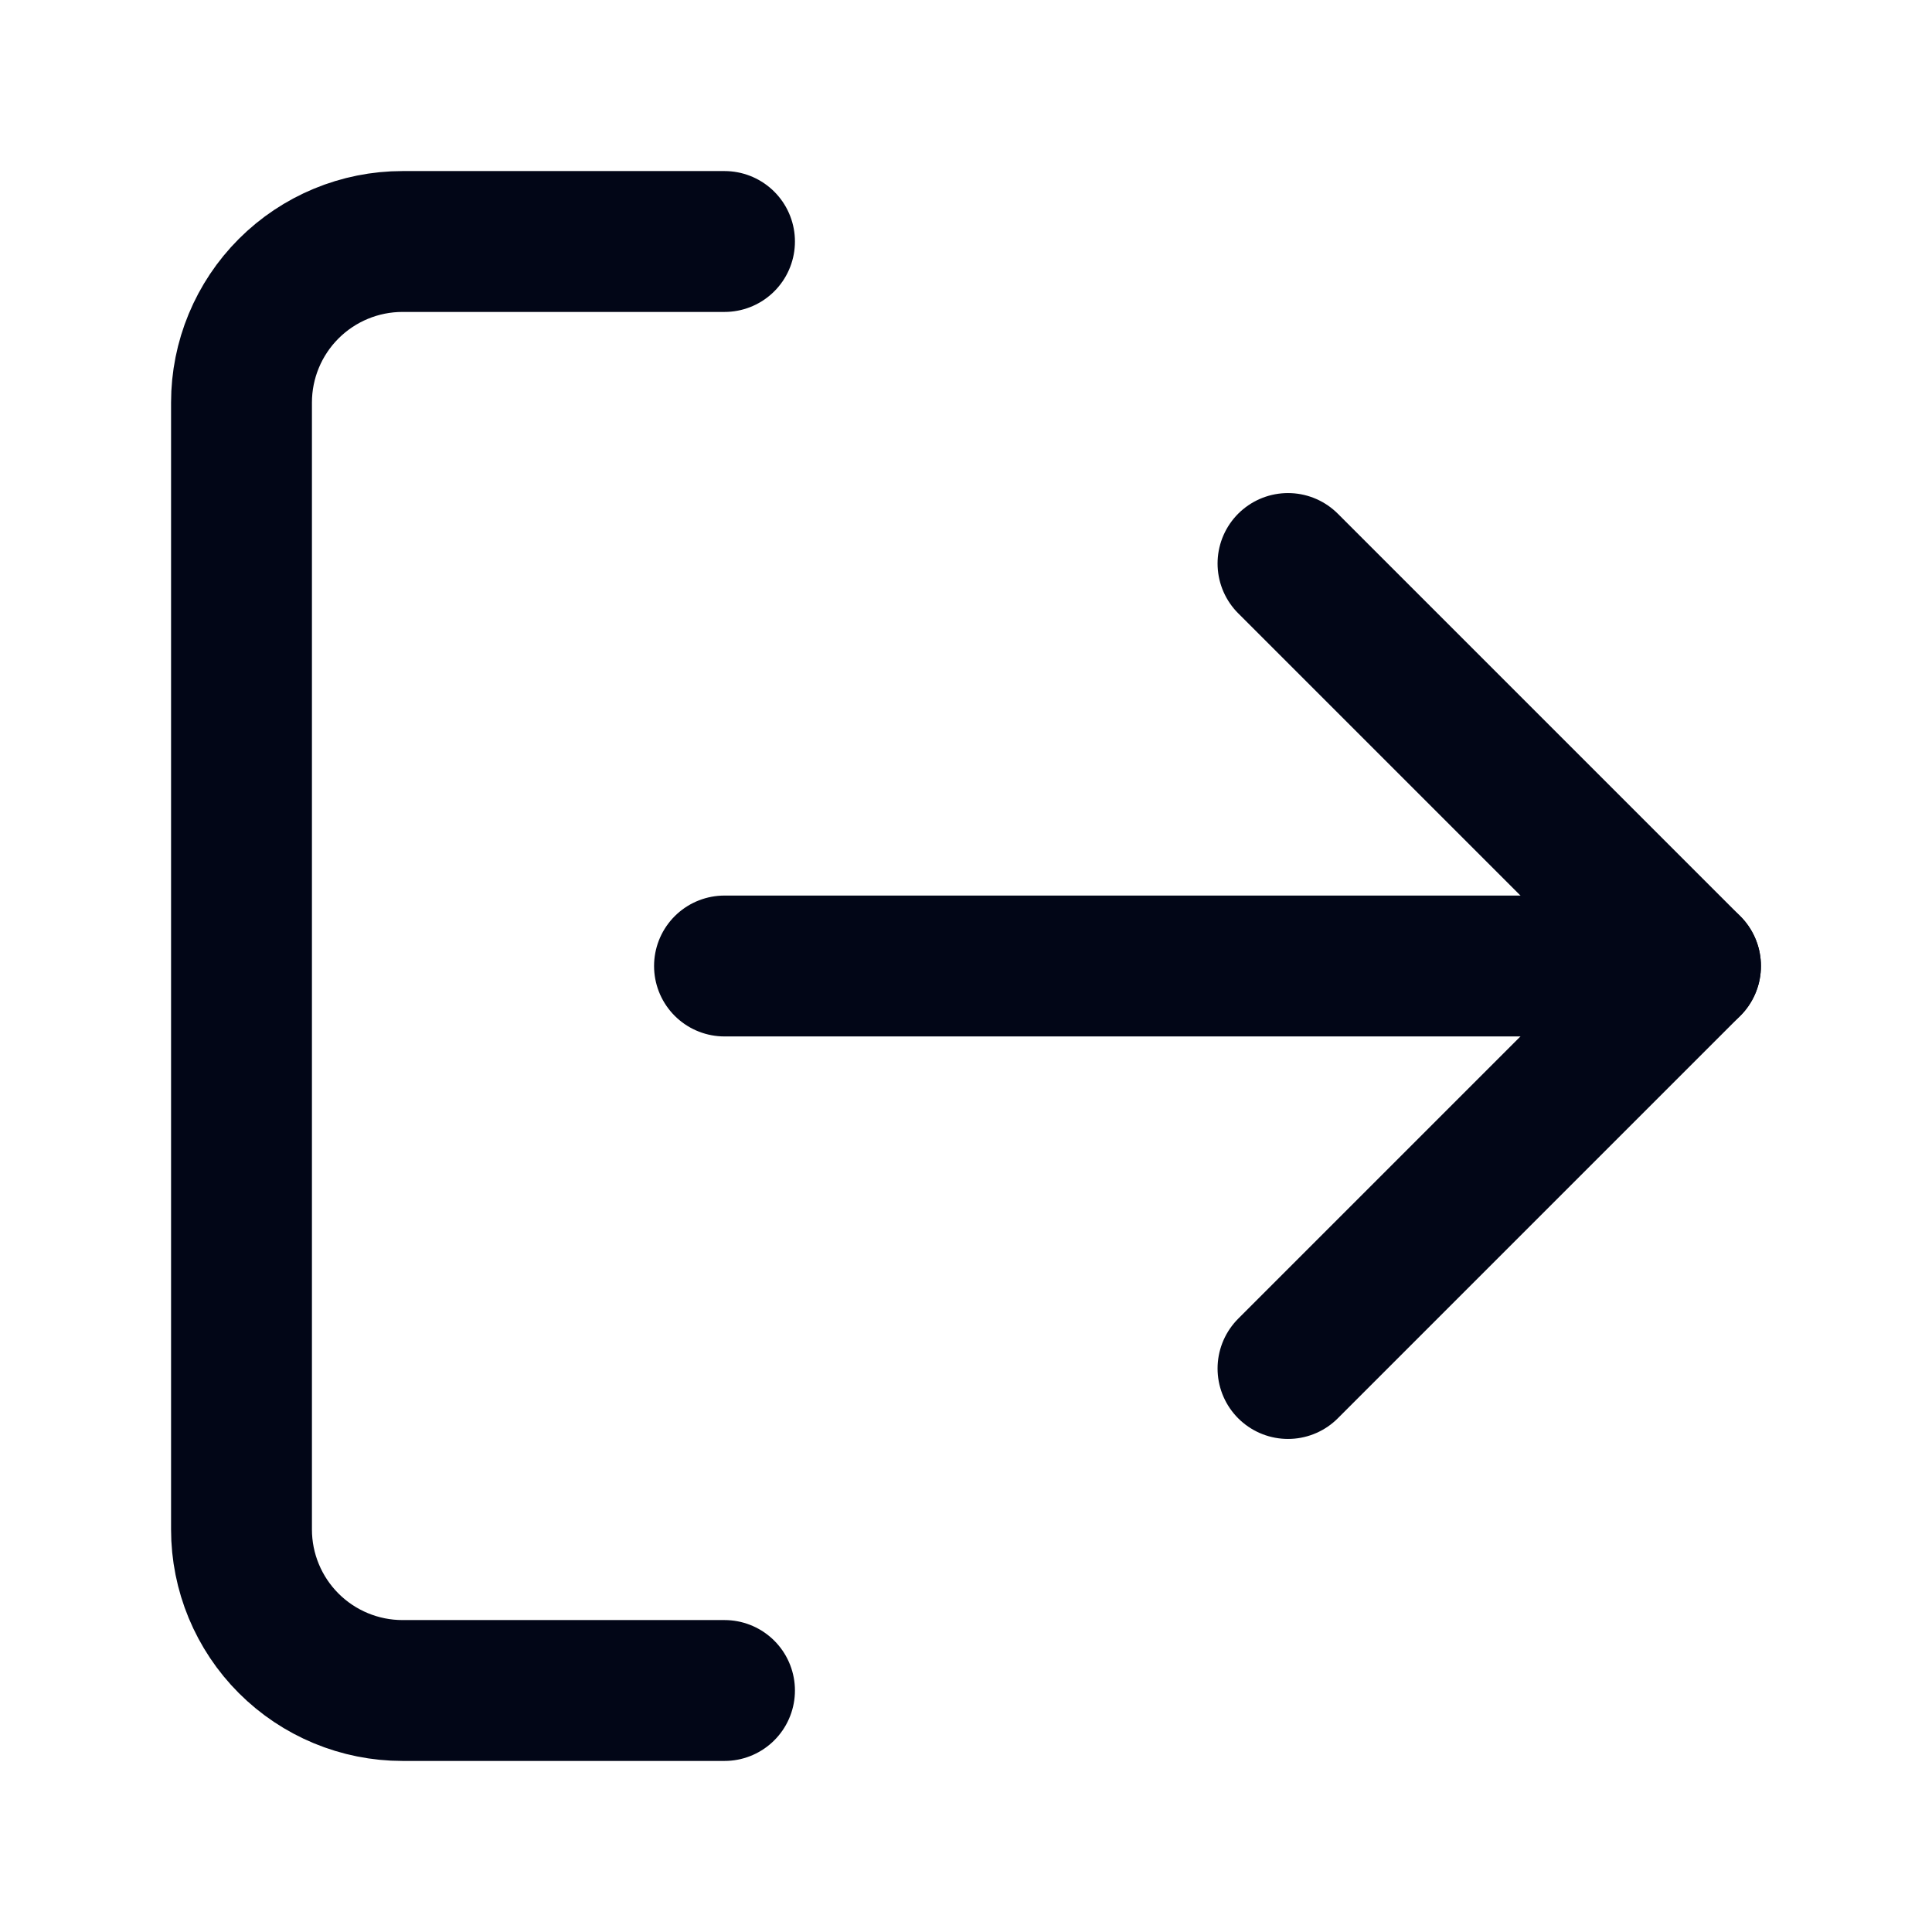 <svg width="24" height="24" viewBox="0 0 24 24" fill="none" xmlns="http://www.w3.org/2000/svg">
<g id="log-out">
<path id="Vector" d="M9 21H5C4.47 21 3.961 20.789 3.586 20.414C3.211 20.039 3 19.53 3 19V5C3 4.47 3.211 3.961 3.586 3.586C3.961 3.211 4.47 3 5 3H9" stroke="#020617" stroke-width="1.75" stroke-linecap="round" stroke-linejoin="round"/>
<path id="Vector_2" d="M16 17L21 12L16 7" stroke="#020617" stroke-width="1.75" stroke-linecap="round" stroke-linejoin="round"/>
<path id="Vector_3" d="M21 12H9" stroke="#020617" stroke-width="1.75" stroke-linecap="round" stroke-linejoin="round"/>
</g>
</svg>
